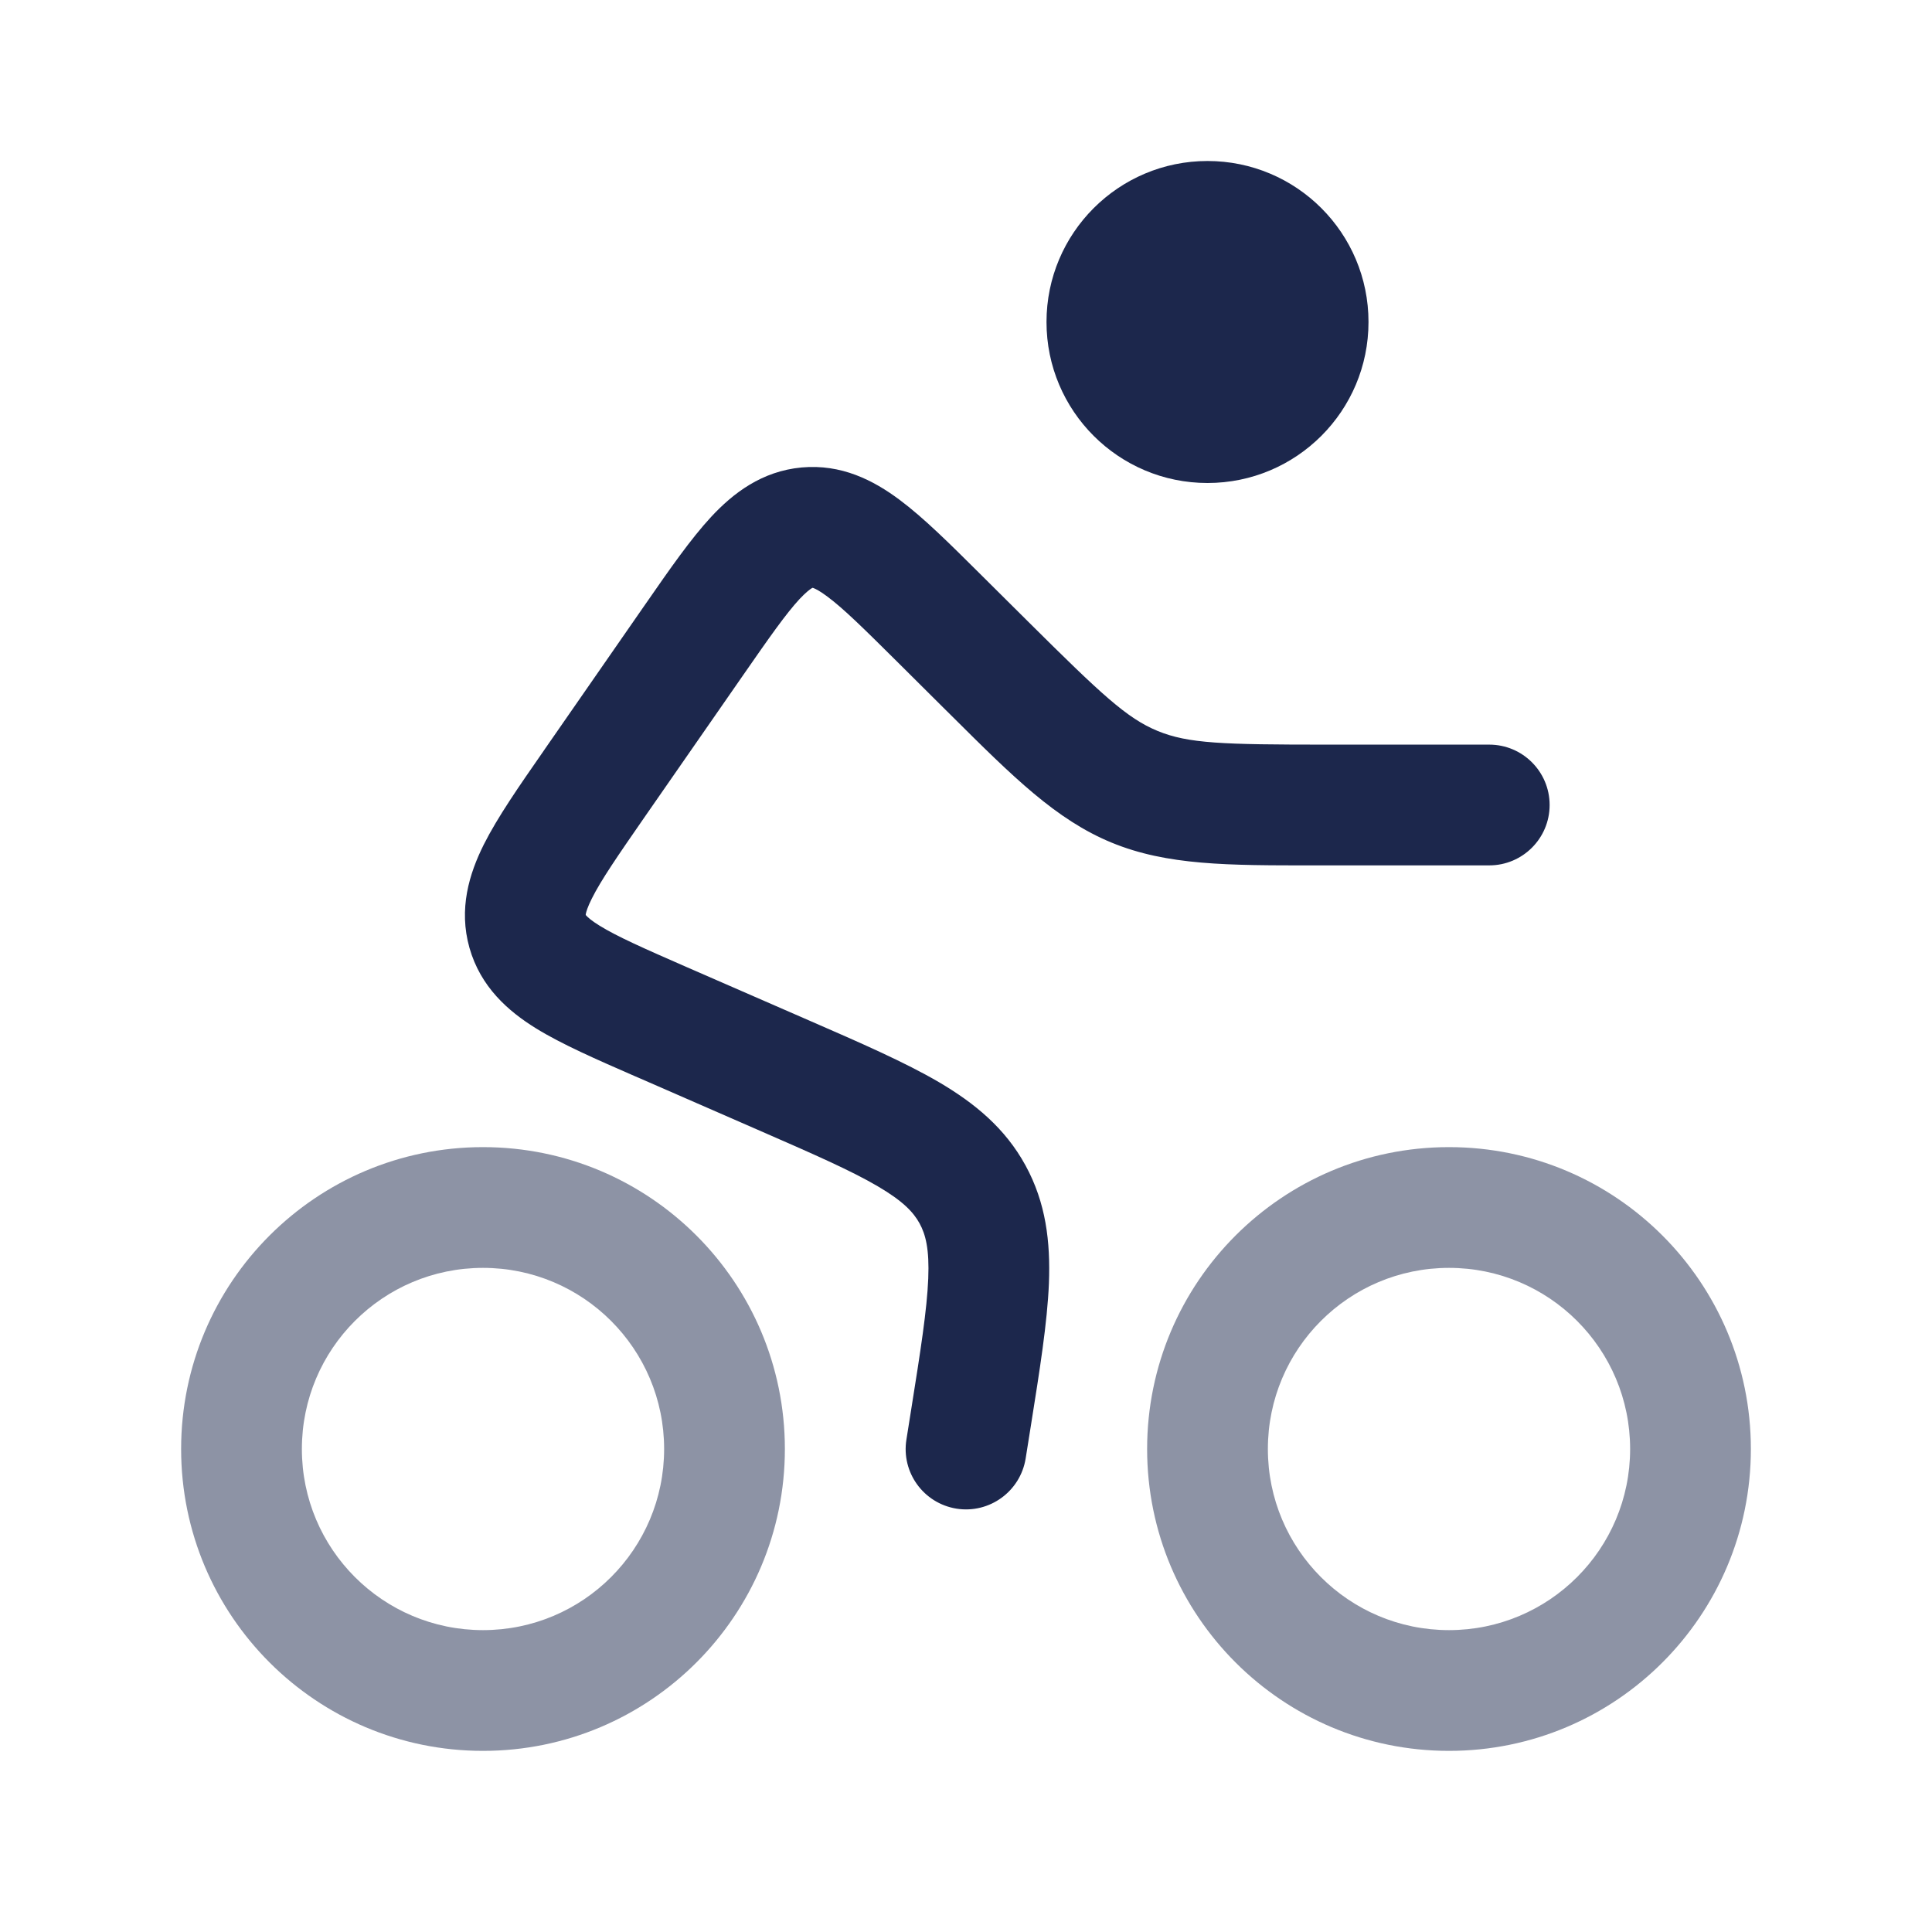 <svg width="24" height="24" viewBox="0 0 24 24" fill="none" xmlns="http://www.w3.org/2000/svg">
<path d="M17 4C17 5.105 16.105 6 15 6C13.896 6 13 5.105 13 4C13 2.895 13.896 2 15 2C16.105 2 17 2.895 17 4Z" fill="#1C274C"/>
<path fill-rule="evenodd" clip-rule="evenodd" d="M12.161 7.115L12.774 7.724C13.683 8.627 13.999 8.923 14.38 9.08C14.76 9.237 15.193 9.25 16.475 9.25H18.5C18.914 9.25 19.25 9.586 19.25 10C19.25 10.414 18.914 10.75 18.5 10.75H16.475C16.427 10.75 16.379 10.75 16.333 10.75C15.249 10.751 14.497 10.751 13.808 10.467C13.119 10.183 12.585 9.652 11.817 8.888C11.784 8.855 11.751 8.822 11.716 8.788L11.139 8.214C10.73 7.808 10.48 7.561 10.278 7.411C10.185 7.341 10.131 7.315 10.105 7.305C10.1 7.303 10.096 7.302 10.094 7.302C10.092 7.303 10.088 7.305 10.084 7.307C10.06 7.322 10.012 7.357 9.932 7.442C9.761 7.627 9.56 7.914 9.231 8.388L8.004 10.155C7.67 10.637 7.467 10.932 7.352 11.162C7.299 11.268 7.282 11.327 7.277 11.354C7.276 11.359 7.276 11.363 7.276 11.366C7.277 11.367 7.28 11.37 7.283 11.374C7.302 11.395 7.347 11.437 7.448 11.499C7.666 11.634 7.994 11.779 8.531 12.014L10.047 12.675C10.695 12.957 11.241 13.196 11.662 13.442C12.108 13.704 12.486 14.014 12.739 14.477C12.993 14.941 13.05 15.426 13.03 15.943C13.01 16.43 12.916 17.019 12.805 17.716L12.741 18.118C12.675 18.527 12.291 18.806 11.882 18.741C11.473 18.675 11.194 18.291 11.26 17.882L11.317 17.523C11.437 16.771 11.515 16.271 11.531 15.883C11.546 15.516 11.498 15.334 11.423 15.197C11.348 15.061 11.221 14.922 10.903 14.736C10.569 14.54 10.106 14.337 9.407 14.032L7.932 13.388C7.916 13.382 7.901 13.375 7.885 13.368C7.409 13.16 6.98 12.973 6.659 12.775C6.311 12.56 5.97 12.26 5.832 11.775C5.695 11.29 5.828 10.855 6.011 10.489C6.18 10.153 6.447 9.768 6.744 9.341C6.753 9.327 6.763 9.314 6.772 9.3L7.999 7.532C8.008 7.519 8.018 7.505 8.027 7.492C8.318 7.072 8.581 6.694 8.833 6.422C9.108 6.126 9.463 5.853 9.958 5.807C10.453 5.762 10.851 5.967 11.175 6.209C11.473 6.431 11.799 6.755 12.161 7.115Z" fill="#1C274C"/>
<g opacity="0.5">
<path fill-rule="evenodd" clip-rule="evenodd" d="M18 14.25C15.929 14.25 14.25 15.929 14.25 18C14.25 20.071 15.929 21.75 18 21.75C20.071 21.75 21.75 20.071 21.75 18C21.75 15.929 20.071 14.25 18 14.25ZM18 15.75C16.757 15.75 15.75 16.757 15.75 18C15.75 19.243 16.757 20.25 18 20.25C19.243 20.25 20.25 19.243 20.25 18C20.25 16.757 19.243 15.75 18 15.75Z" fill="#1C274C"/>
<path fill-rule="evenodd" clip-rule="evenodd" d="M6 14.25C3.929 14.25 2.25 15.929 2.25 18C2.25 20.071 3.929 21.75 6 21.75C8.071 21.75 9.75 20.071 9.75 18C9.75 15.929 8.071 14.25 6 14.25ZM6 15.75C4.757 15.75 3.75 16.757 3.75 18C3.75 19.243 4.757 20.25 6 20.25C7.243 20.25 8.25 19.243 8.25 18C8.25 16.757 7.243 15.75 6 15.75Z" fill="#1C274C"/>
</g>
</svg>
